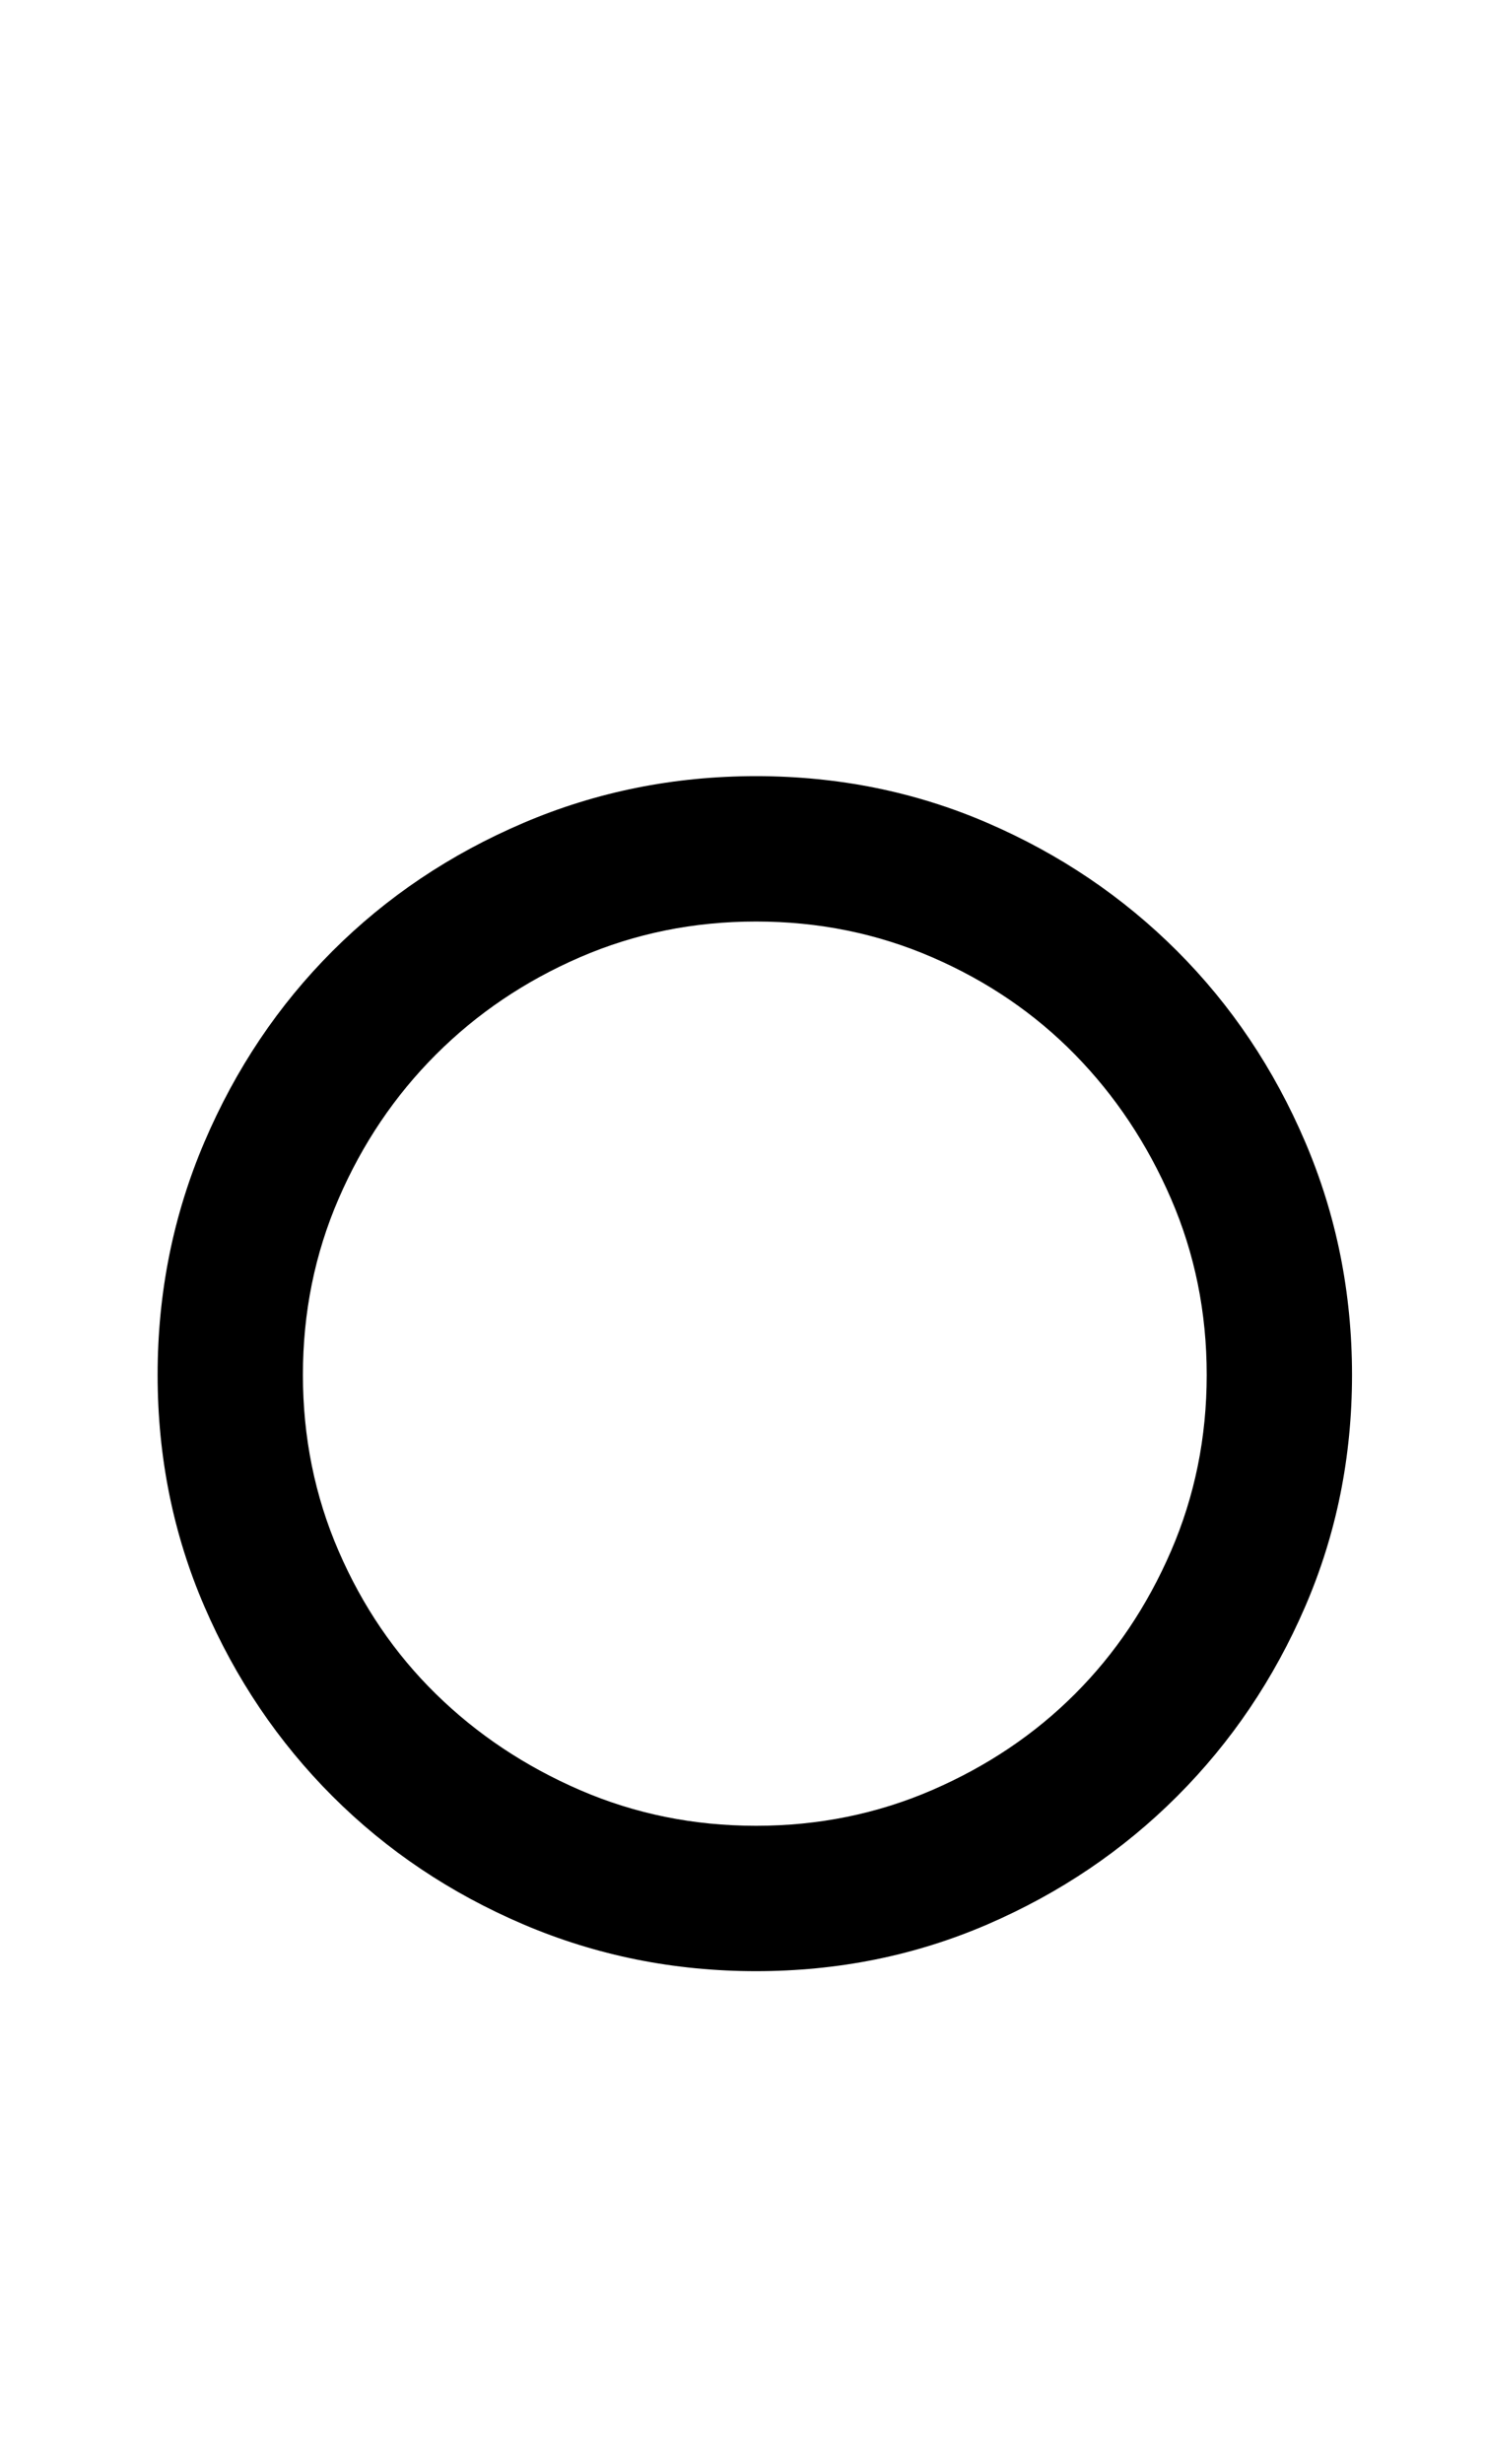 <?xml version="1.0" standalone="no"?>
<!DOCTYPE svg PUBLIC "-//W3C//DTD SVG 1.1//EN" "http://www.w3.org/Graphics/SVG/1.1/DTD/svg11.dtd" >
<svg xmlns="http://www.w3.org/2000/svg" xmlns:xlink="http://www.w3.org/1999/xlink" version="1.1" viewBox="-10 0 603 1000">
  <g transform="matrix(1 0 0 -1 0 800)">
   <path fill="currentColor"
d="M54 242q0 50 19 94.5t52 77.5t77.5 52t94.5 19t94 -19t77 -52t52 -77.5t19 -94.5t-19 -94t-52 -77t-77 -52t-94 -19t-94.5 19t-77.5 52t-52 77t-19 94zM113 242q0 -38 14.5 -71.5t39.5 -58t58.5 -39t71.5 -14.5t71.5 14.5t58 39t39 58t14.5 71.5t-14.5 71.5t-39 58.5
t-58 39.5t-71.5 14.5t-71.5 -14.5t-58.5 -39.5t-39.5 -58.5t-14.5 -71.5z" />
  </g>

</svg>
